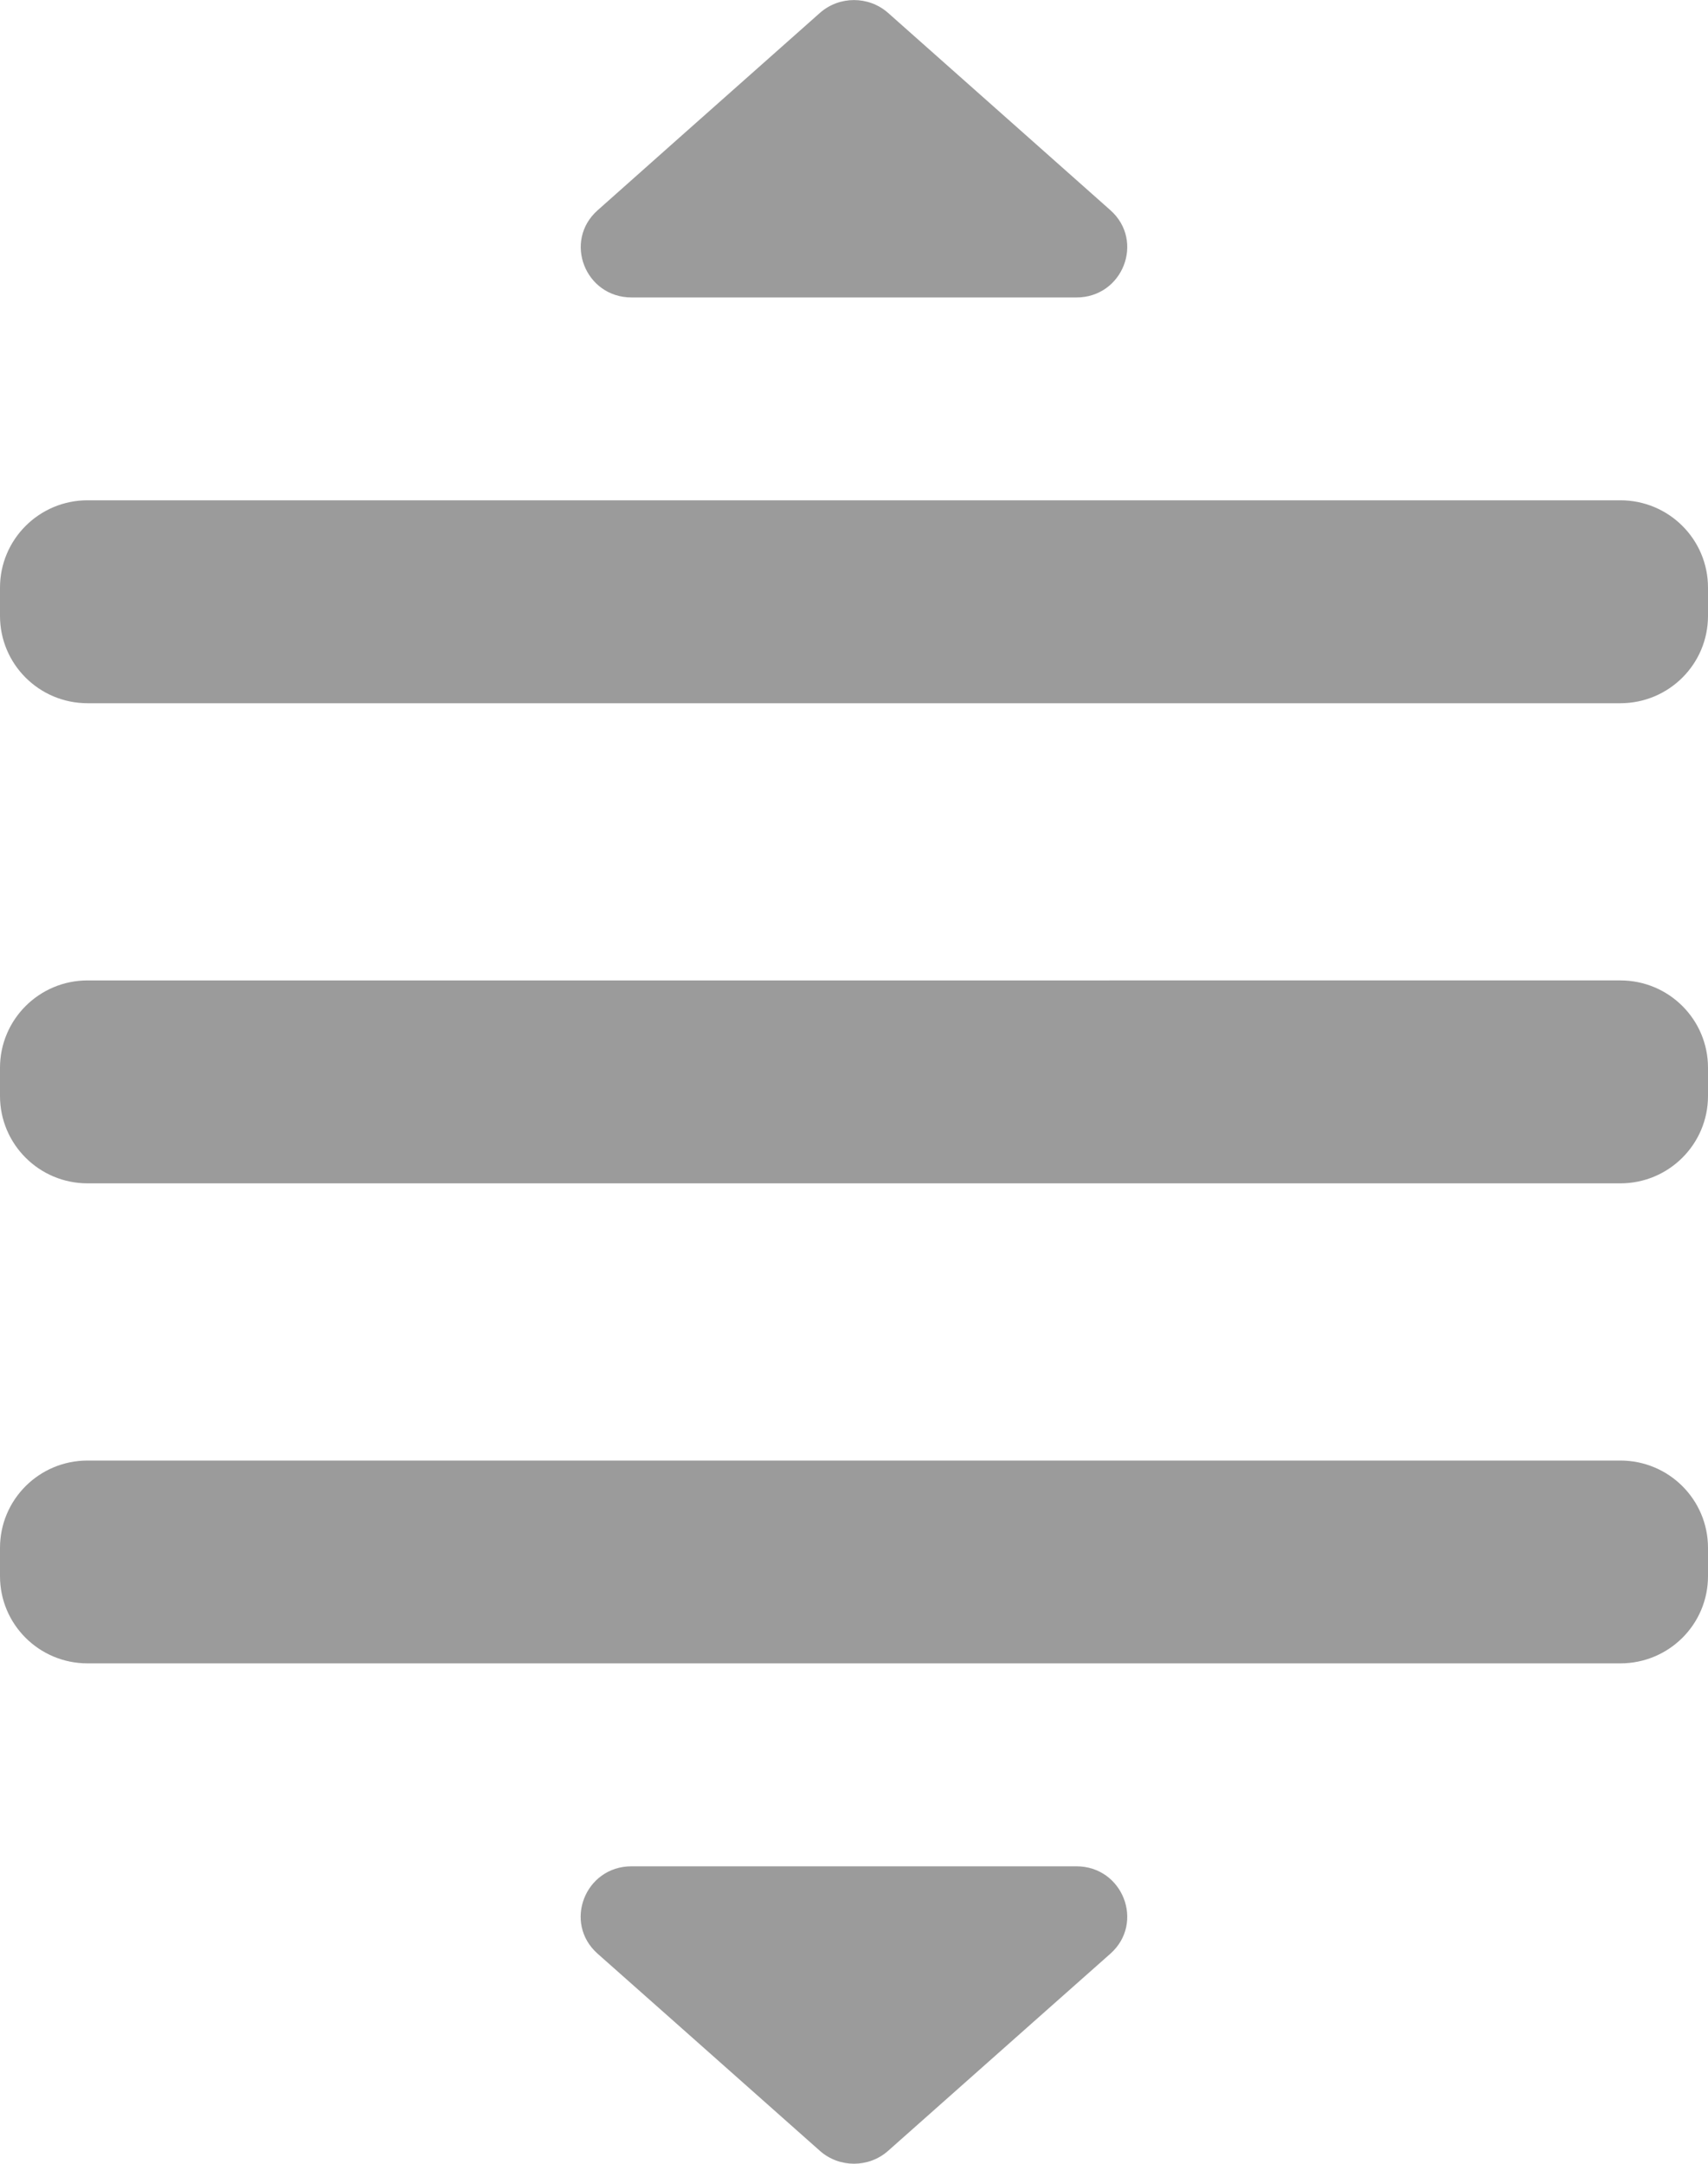 <?xml version="1.0" encoding="utf-8"?>
<!-- Generator: Adobe Illustrator 16.0.0, SVG Export Plug-In . SVG Version: 6.00 Build 0)  -->
<!DOCTYPE svg PUBLIC "-//W3C//DTD SVG 1.1//EN" "http://www.w3.org/Graphics/SVG/1.1/DTD/svg11.dtd">
<svg version="1.1" id="Layer_1" xmlns="http://www.w3.org/2000/svg" xmlns:xlink="http://www.w3.org/1999/xlink" x="0px" y="0px"
	 width="15px" height="19px" viewBox="0 0 15 19" enable-background="new 0 0 15 19" xml:space="preserve">
<title>Group 11</title>
<desc>Created with Sketch.</desc>
<g id="Page-1">
	<g id="_x30_5-Shipment-Order" transform="translate(-827, -509)">
		<g id="Group-11" transform="translate(827, 509)">
			<path id="Fill-1" fill="#9B9B9B" d="M14.23,6.175H0.769C0.344,6.175,0,5.832,0,5.408V5.16c0-0.423,0.344-0.767,0.769-0.767H14.23
				c0.426,0,0.77,0.343,0.77,0.767v0.248C15,5.832,14.656,6.175,14.23,6.175"/>
			<path id="Fill-3" fill="#9B9B9B" d="M14.23,10.391H0.769C0.344,10.391,0,10.047,0,9.624V9.376c0-0.423,0.344-0.767,0.769-0.767
				H14.23c0.426,0,0.77,0.343,0.77,0.767v0.248C15,10.047,14.656,10.391,14.23,10.391"/>
			<path id="Fill-5" fill="#9B9B9B" d="M14.23,14.606H0.769C0.344,14.606,0,14.264,0,13.84v-0.248c0-0.424,0.344-0.767,0.769-0.767
				H14.23c0.426,0,0.77,0.343,0.77,0.767v0.248C15,14.264,14.656,14.606,14.23,14.606"/>
			<path id="Fill-7" fill="#9B9B9B" d="M7.201,0.113c0.17-0.15,0.428-0.15,0.598,0L9.058,1.23l0.694,0.616
				c0.303,0.27,0.109,0.766-0.299,0.766H7.5H5.547c-0.409,0-0.602-0.497-0.298-0.766L5.942,1.23L7.201,0.113z"/>
			<path id="Fill-9" fill="#9B9B9B" d="M7.799,18.887c-0.17,0.15-0.428,0.15-0.598,0L5.942,17.77l-0.694-0.615
				c-0.304-0.27-0.11-0.767,0.298-0.767H7.5h1.953c0.408,0,0.602,0.497,0.299,0.767L9.058,17.77L7.799,18.887z"/>
		</g>
	</g>
	<g id="Page">
	</g>
</g>
</svg>
